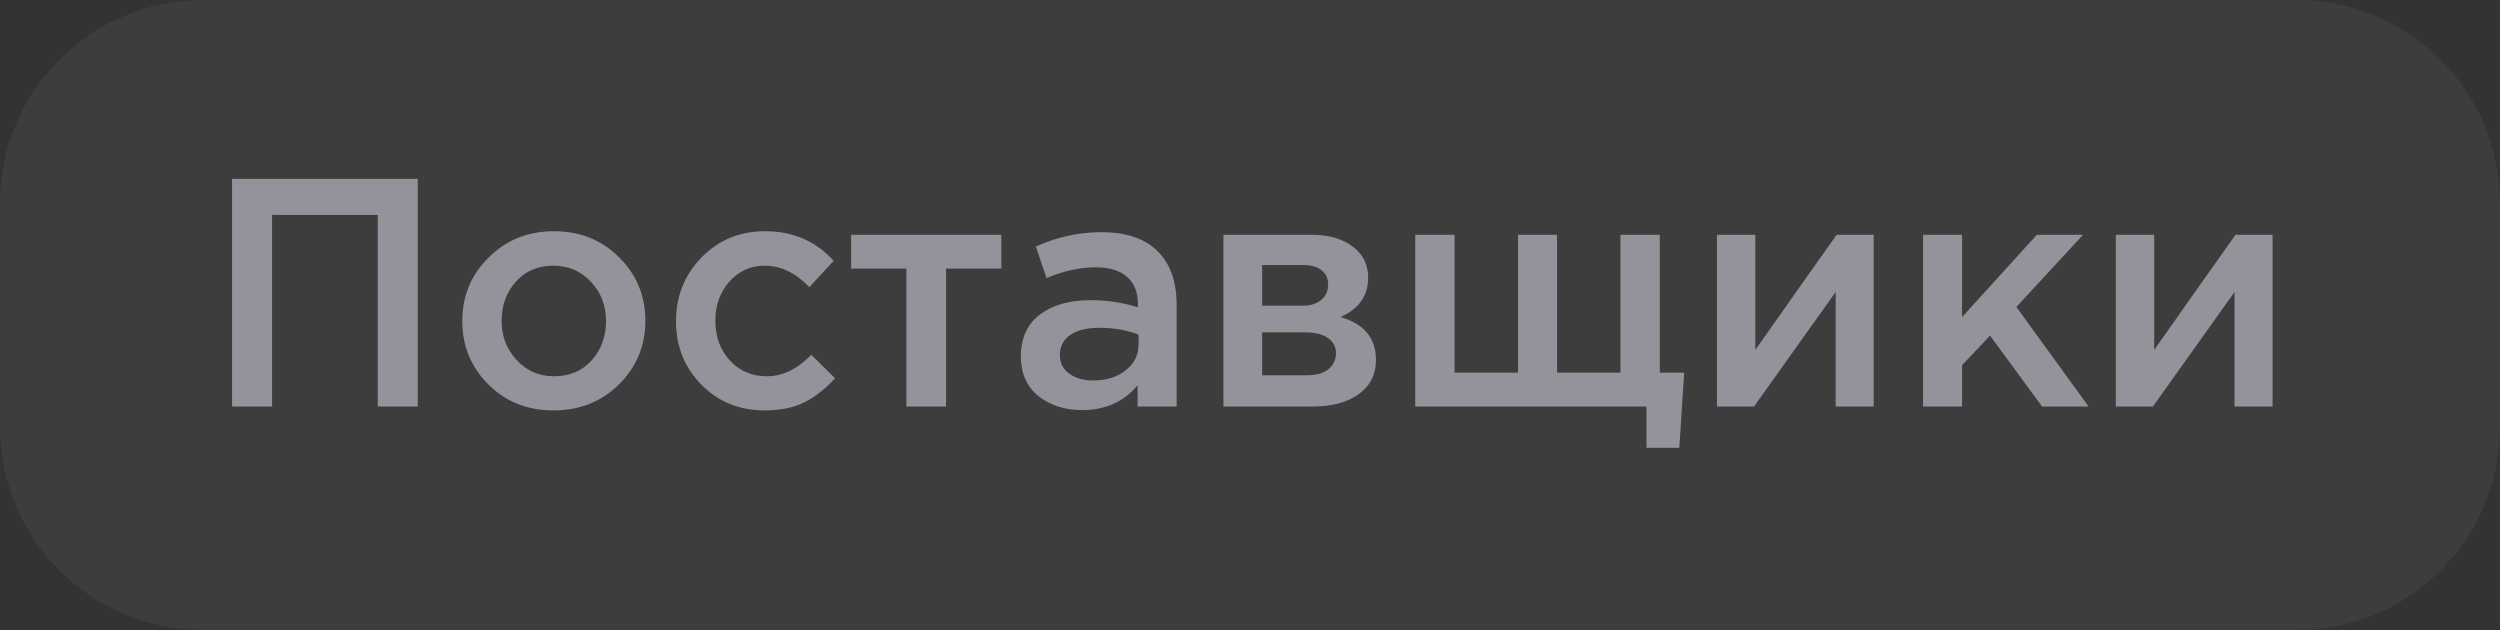 <svg width="123" height="31" viewBox="0 0 123 31" fill="none" xmlns="http://www.w3.org/2000/svg">
<rect x="0" y="0" width="123" height="31" fill="#333333" stroke="none"/>
<path d="M0 10C0 4.477 4.477 0 10 0L113 0C118.523 0 123 4.477 123 10V21C123 26.523 118.523 31 113 31L10 31C4.477 31 0 26.523 0 21L0 10Z" fill="#F7F8FC" fill-opacity="0.05"/>
<path d="M11.417 20L11.417 8.8L20.553 8.8V20H18.585V10.576L13.385 10.576L13.385 20H11.417ZM27.224 20.192C25.944 20.192 24.878 19.765 24.024 18.912C23.171 18.059 22.744 17.019 22.744 15.792C22.744 14.565 23.176 13.525 24.04 12.672C24.904 11.808 25.976 11.376 27.256 11.376C28.536 11.376 29.603 11.803 30.456 12.656C31.32 13.509 31.752 14.555 31.752 15.792C31.752 17.008 31.32 18.048 30.456 18.912C29.592 19.765 28.515 20.192 27.224 20.192ZM27.256 18.512C28.024 18.512 28.643 18.251 29.112 17.728C29.581 17.205 29.816 16.56 29.816 15.792C29.816 15.035 29.571 14.395 29.08 13.872C28.59 13.339 27.971 13.072 27.224 13.072C26.467 13.072 25.854 13.333 25.384 13.856C24.915 14.379 24.68 15.024 24.68 15.792C24.68 16.539 24.925 17.179 25.416 17.712C25.907 18.245 26.52 18.512 27.256 18.512ZM37.628 20.192C36.38 20.192 35.34 19.771 34.508 18.928C33.676 18.075 33.26 17.04 33.26 15.824V15.792C33.26 14.576 33.676 13.536 34.508 12.672C35.35 11.808 36.396 11.376 37.644 11.376C39.009 11.376 40.135 11.861 41.02 12.832L39.82 14.128C39.148 13.424 38.417 13.072 37.628 13.072C36.934 13.072 36.353 13.333 35.884 13.856C35.425 14.379 35.196 15.013 35.196 15.76V15.792C35.196 16.56 35.431 17.205 35.9 17.728C36.38 18.251 36.988 18.512 37.724 18.512C38.502 18.512 39.233 18.16 39.916 17.456L41.084 18.608C40.625 19.12 40.124 19.515 39.58 19.792C39.047 20.059 38.396 20.192 37.628 20.192ZM44.594 20V13.216H41.874V11.552L49.266 11.552V13.216L46.546 13.216V20H44.594ZM57.89 20H55.97V18.96C55.287 19.771 54.375 20.176 53.234 20.176C52.391 20.176 51.677 19.947 51.09 19.488C50.514 19.019 50.226 18.368 50.226 17.536C50.226 16.629 50.541 15.941 51.17 15.472C51.799 15.003 52.626 14.768 53.65 14.768C54.471 14.768 55.25 14.885 55.986 15.12V14.96C55.986 14.373 55.805 13.925 55.442 13.616C55.09 13.307 54.578 13.152 53.906 13.152C53.138 13.152 52.333 13.328 51.49 13.68L50.962 12.128C52.007 11.659 53.079 11.424 54.178 11.424C55.405 11.424 56.327 11.733 56.946 12.352C57.575 12.971 57.89 13.851 57.89 14.992V20ZM56.018 16.944V16.464C55.442 16.24 54.797 16.128 54.082 16.128C53.474 16.128 52.999 16.245 52.658 16.48C52.317 16.715 52.146 17.045 52.146 17.472C52.146 17.856 52.301 18.16 52.61 18.384C52.919 18.608 53.309 18.72 53.778 18.72C54.429 18.72 54.962 18.555 55.378 18.224C55.805 17.893 56.018 17.467 56.018 16.944ZM60.193 20V11.552L64.529 11.552C65.371 11.552 66.043 11.744 66.545 12.128C67.057 12.501 67.313 13.013 67.313 13.664C67.313 14.549 66.859 15.195 65.953 15.6C67.115 15.931 67.697 16.635 67.697 17.712C67.697 18.427 67.414 18.987 66.849 19.392C66.294 19.797 65.537 20 64.577 20H60.193ZM62.097 18.464H64.289C64.747 18.464 65.099 18.368 65.345 18.176C65.601 17.973 65.729 17.707 65.729 17.376C65.729 17.056 65.595 16.805 65.329 16.624C65.073 16.443 64.694 16.352 64.193 16.352H62.097V18.464ZM62.097 15.04H64.081C64.475 15.04 64.785 14.944 65.009 14.752C65.233 14.56 65.345 14.309 65.345 14C65.345 13.712 65.243 13.483 65.041 13.312C64.838 13.131 64.529 13.04 64.113 13.04H62.097V15.04ZM81.006 22.032V20L69.63 20V11.552H71.566V18.336H74.686V11.552H76.606V18.336H79.726V11.552H81.662V18.336H82.862L82.622 22.032H81.006ZM84.474 20V11.552H86.362V17.216C88.132 14.699 89.466 12.811 90.362 11.552H92.186V20H90.314V14.368L86.298 20H84.474ZM94.614 20V11.552H96.534V15.6L100.214 11.552H102.486L99.206 15.104L102.758 20H100.47L97.91 16.512L96.534 17.968V20H94.614ZM104.099 20V11.552H105.987V17.216C107.757 14.699 109.091 12.811 109.987 11.552L111.811 11.552V20H109.939V14.368L105.923 20H104.099Z" fill="#93939B"/>
</svg>
